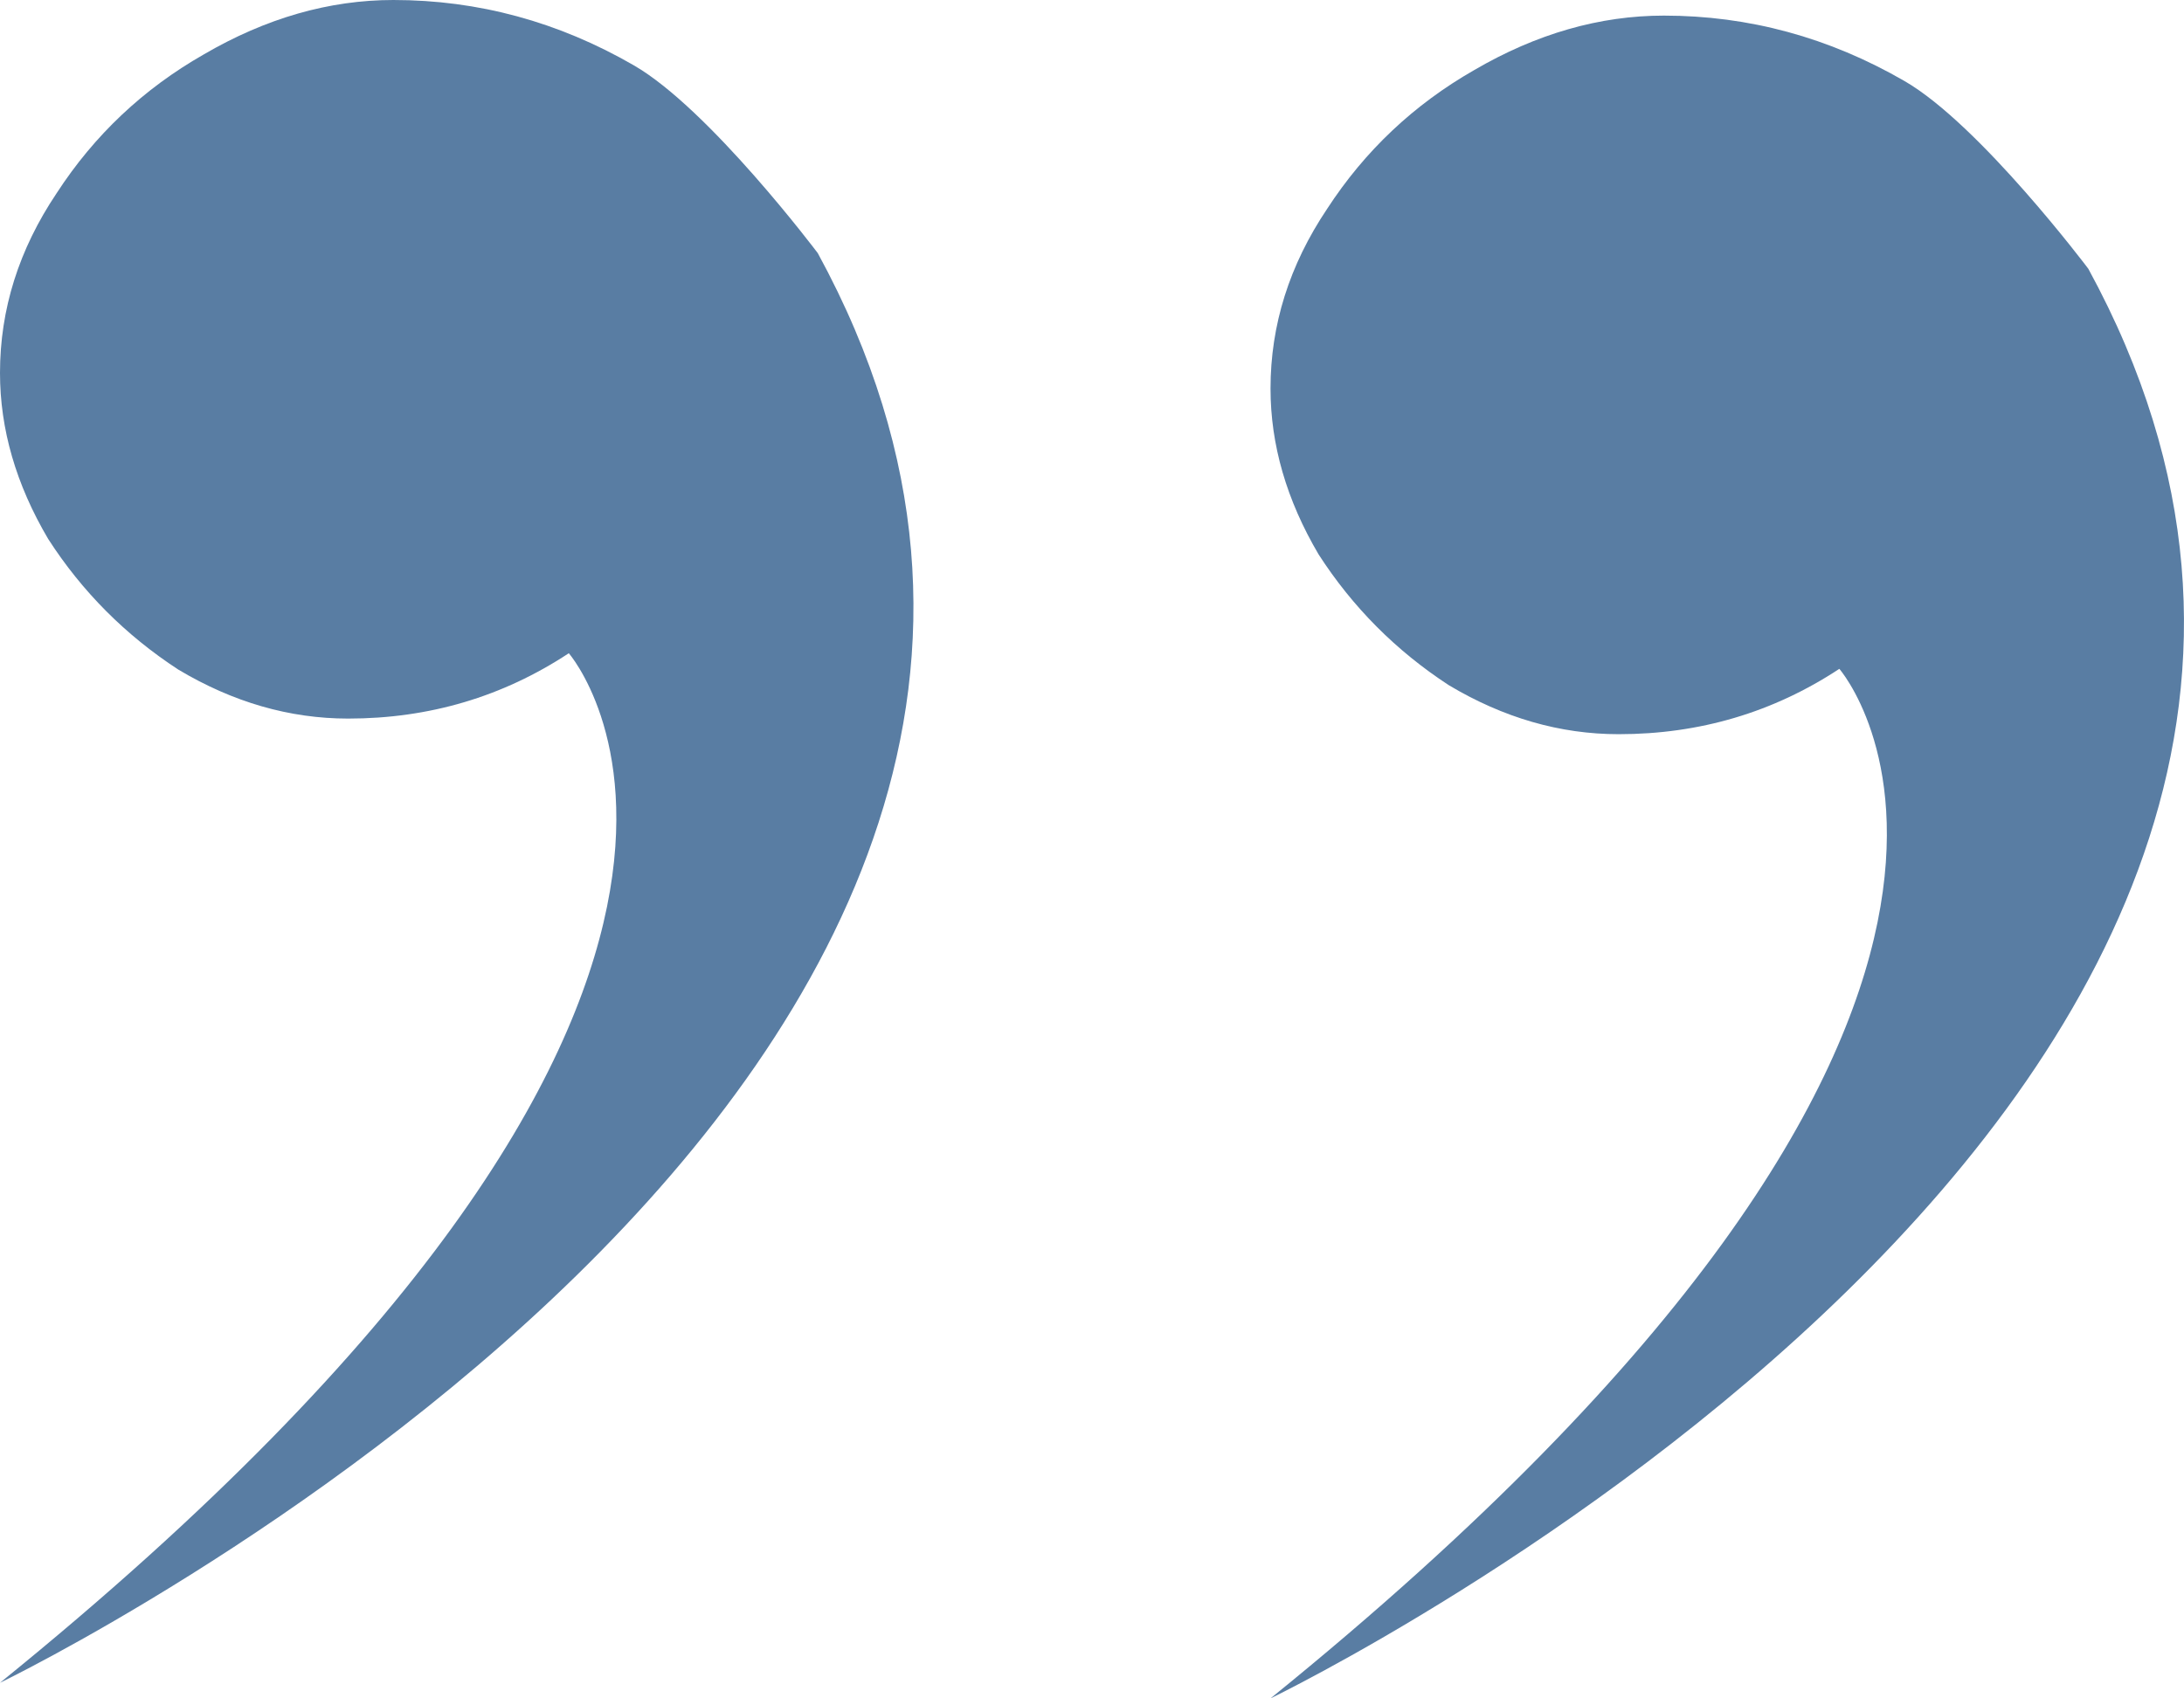 <svg width="27" height="21" viewBox="0 0 27 21" fill="none" xmlns="http://www.w3.org/2000/svg">
<path d="M20.01 9.078C21.013 9.078 21.922 8.808 22.739 8.27C22.739 8.27 26.342 12.385 15.707 21C15.707 21 31.344 13.461 25.817 3.323C25.817 3.323 24.476 1.539 23.543 1.001C22.61 0.462 21.619 0.193 20.57 0.193C19.777 0.193 18.995 0.417 18.226 0.866C17.48 1.292 16.873 1.865 16.407 2.582C15.94 3.278 15.707 4.018 15.707 4.804C15.707 5.499 15.905 6.183 16.302 6.856C16.722 7.507 17.258 8.046 17.911 8.472C18.587 8.876 19.287 9.078 20.01 9.078Z" fill="#597DA3"/>
<path d="M4.303 8.885C5.306 8.885 6.215 8.615 7.032 8.077C7.032 8.077 10.635 12.192 0 20.807C0 20.807 15.637 13.268 10.11 3.13C10.11 3.13 8.769 1.346 7.836 0.808C6.903 0.269 5.912 0 4.863 0C4.07 0 3.288 0.224 2.519 0.673C1.772 1.099 1.166 1.671 0.7 2.389C0.233 3.085 3.20275e-06 3.825 3.20275e-06 4.611C3.20275e-06 5.306 0.198 5.99 0.595 6.663C1.014 7.314 1.551 7.853 2.204 8.279C2.88 8.683 3.58 8.885 4.303 8.885Z" fill="#597DA3"/>
</svg>
